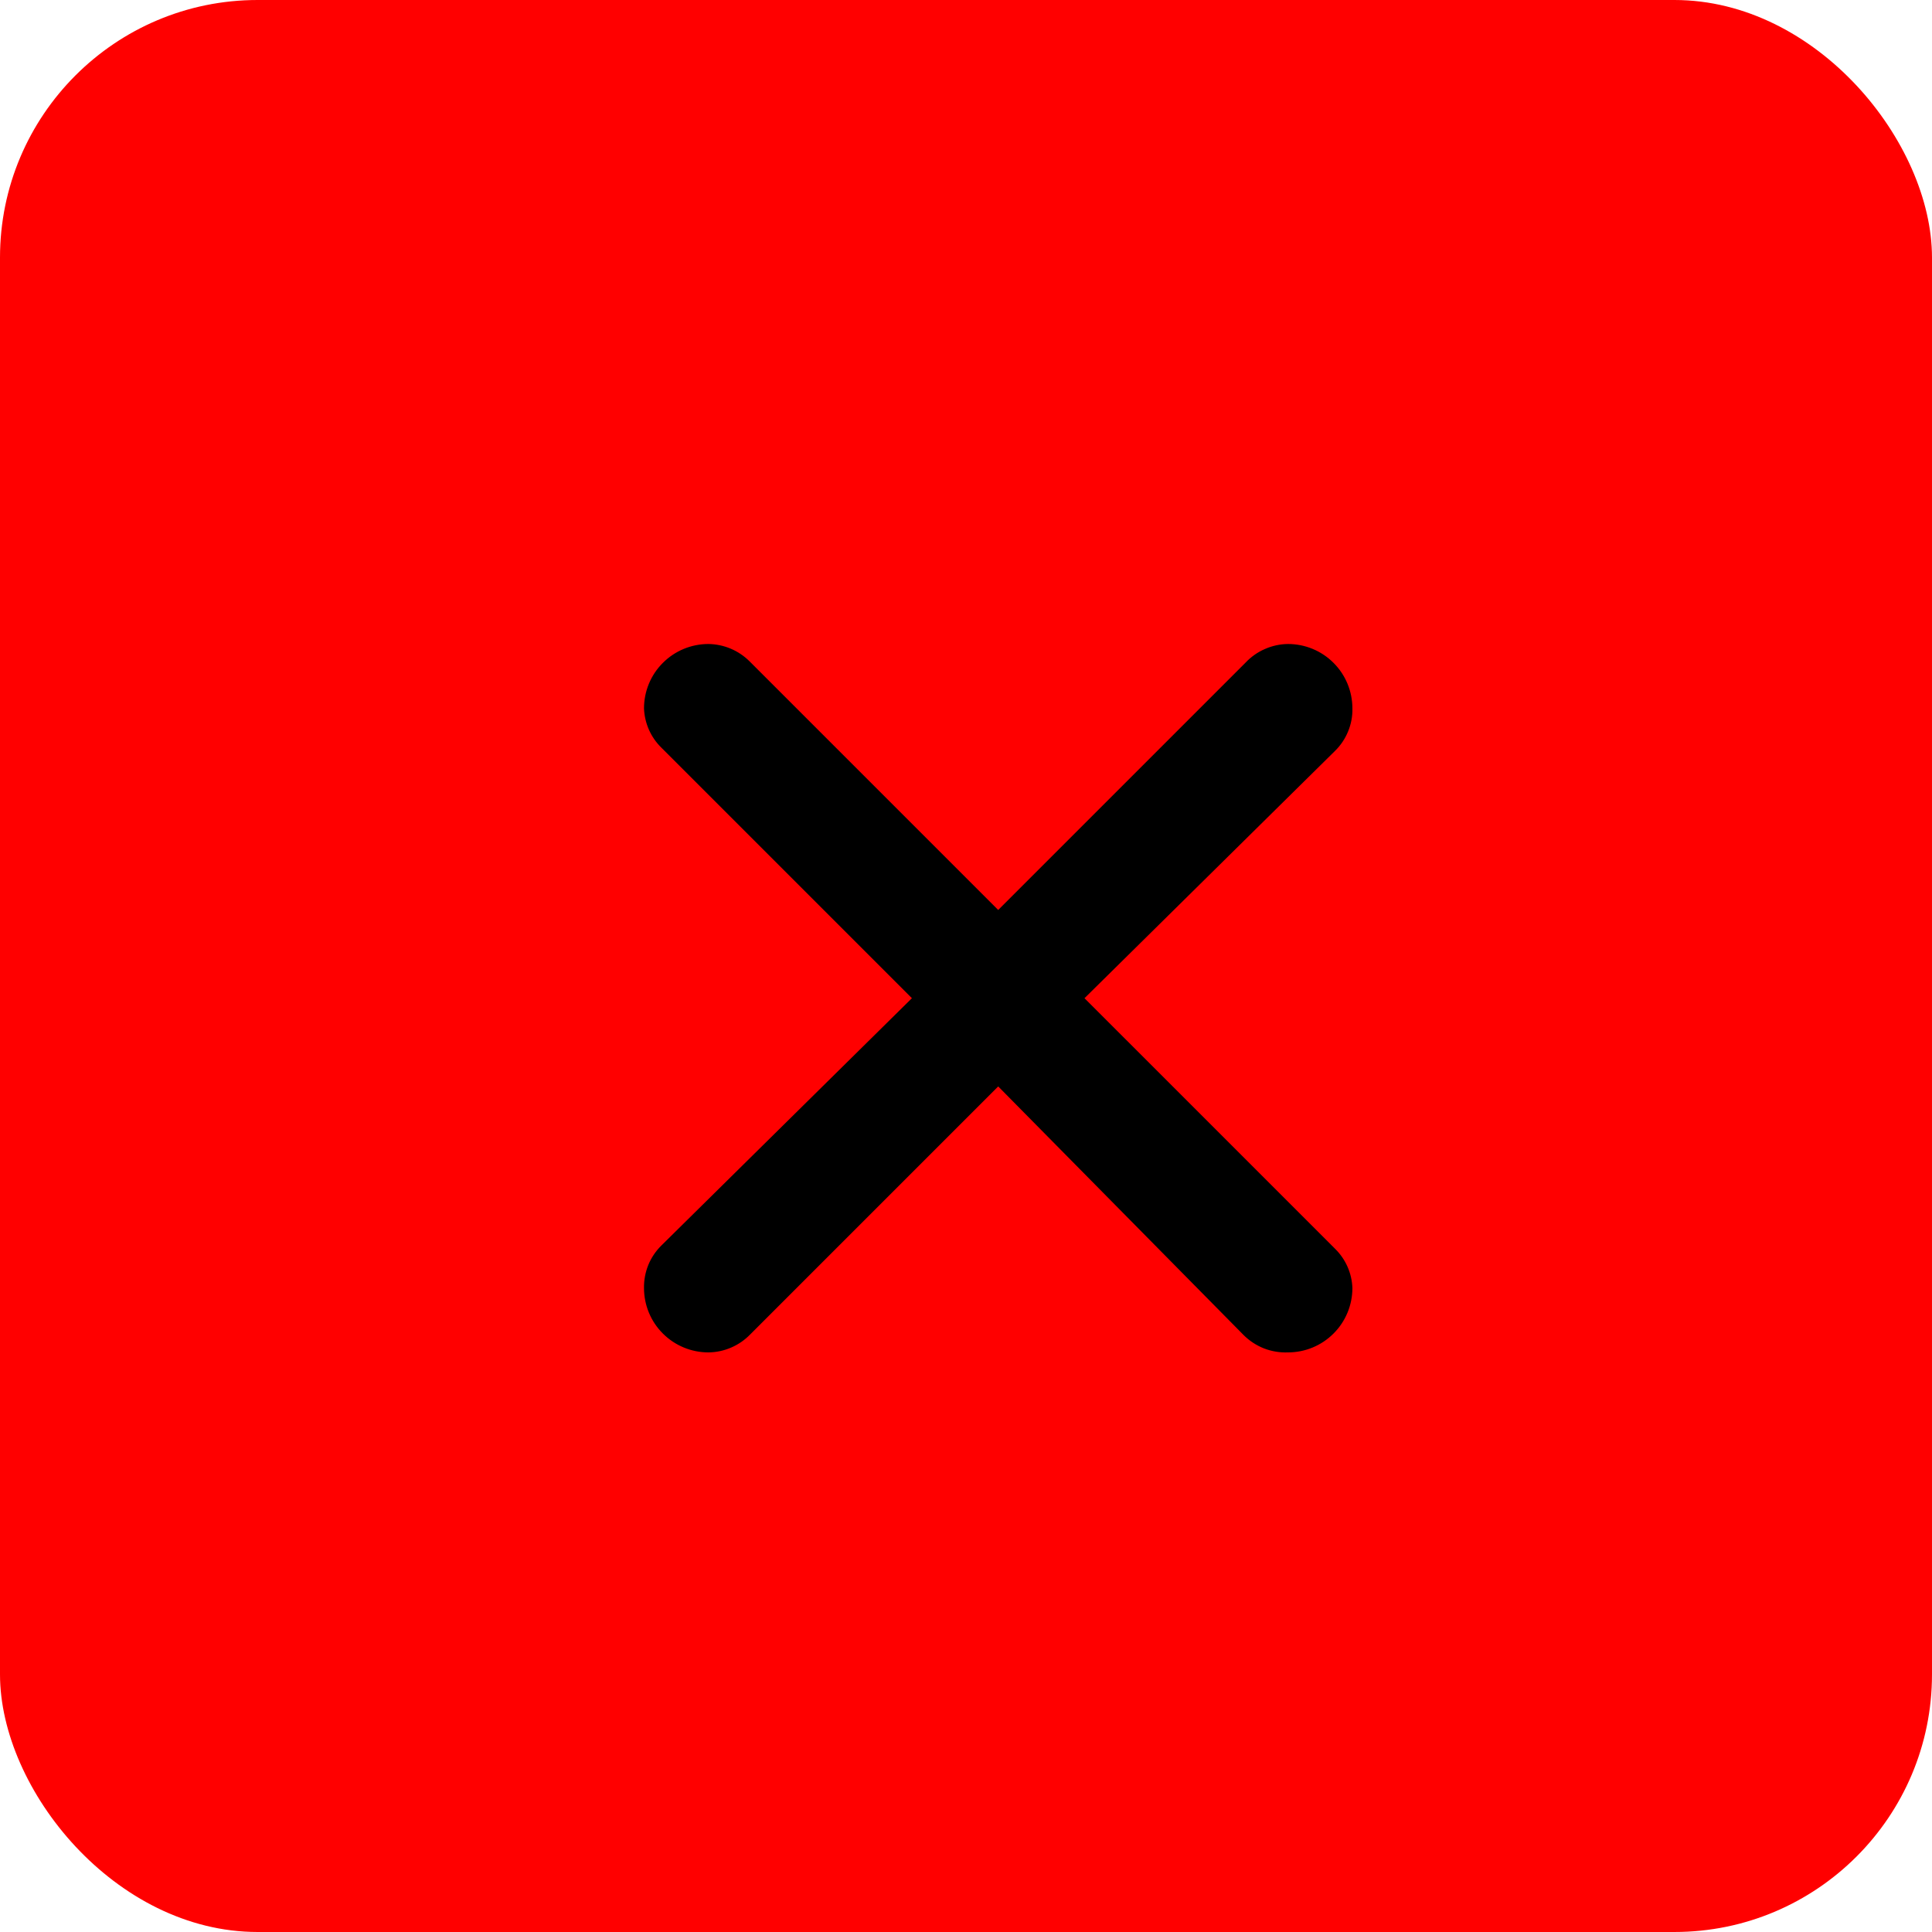 <svg width="30" height="30" viewBox="0 0 30 30" fill="none" xmlns="http://www.w3.org/2000/svg">
<rect width="30" height="30" rx="4" fill="#FF0000"/>
<path d="M11.64 10.27L15.5 14.13L19.34 10.29C19.425 10.2 19.527 10.127 19.641 10.078C19.754 10.028 19.876 10.001 20 10C20.265 10 20.52 10.105 20.707 10.293C20.895 10.48 21 10.735 21 11C21.003 11.123 20.98 11.244 20.933 11.358C20.887 11.471 20.818 11.574 20.73 11.66L16.84 15.5L20.73 19.39C20.895 19.551 20.992 19.77 21 20C21 20.265 20.895 20.52 20.707 20.707C20.52 20.895 20.265 21 20 21C19.873 21.005 19.746 20.984 19.627 20.938C19.508 20.891 19.4 20.82 19.31 20.73L15.5 16.87L11.65 20.72C11.566 20.807 11.465 20.877 11.353 20.925C11.242 20.973 11.122 20.999 11 21C10.735 21 10.481 20.895 10.293 20.707C10.105 20.52 10 20.265 10 20C9.998 19.877 10.021 19.756 10.067 19.642C10.113 19.529 10.183 19.426 10.27 19.34L14.16 15.5L10.27 11.61C10.105 11.449 10.009 11.23 10 11C10 10.735 10.105 10.48 10.293 10.293C10.481 10.105 10.735 10 11 10C11.24 10.003 11.47 10.1 11.64 10.27Z" fill="black"/>
</svg>
